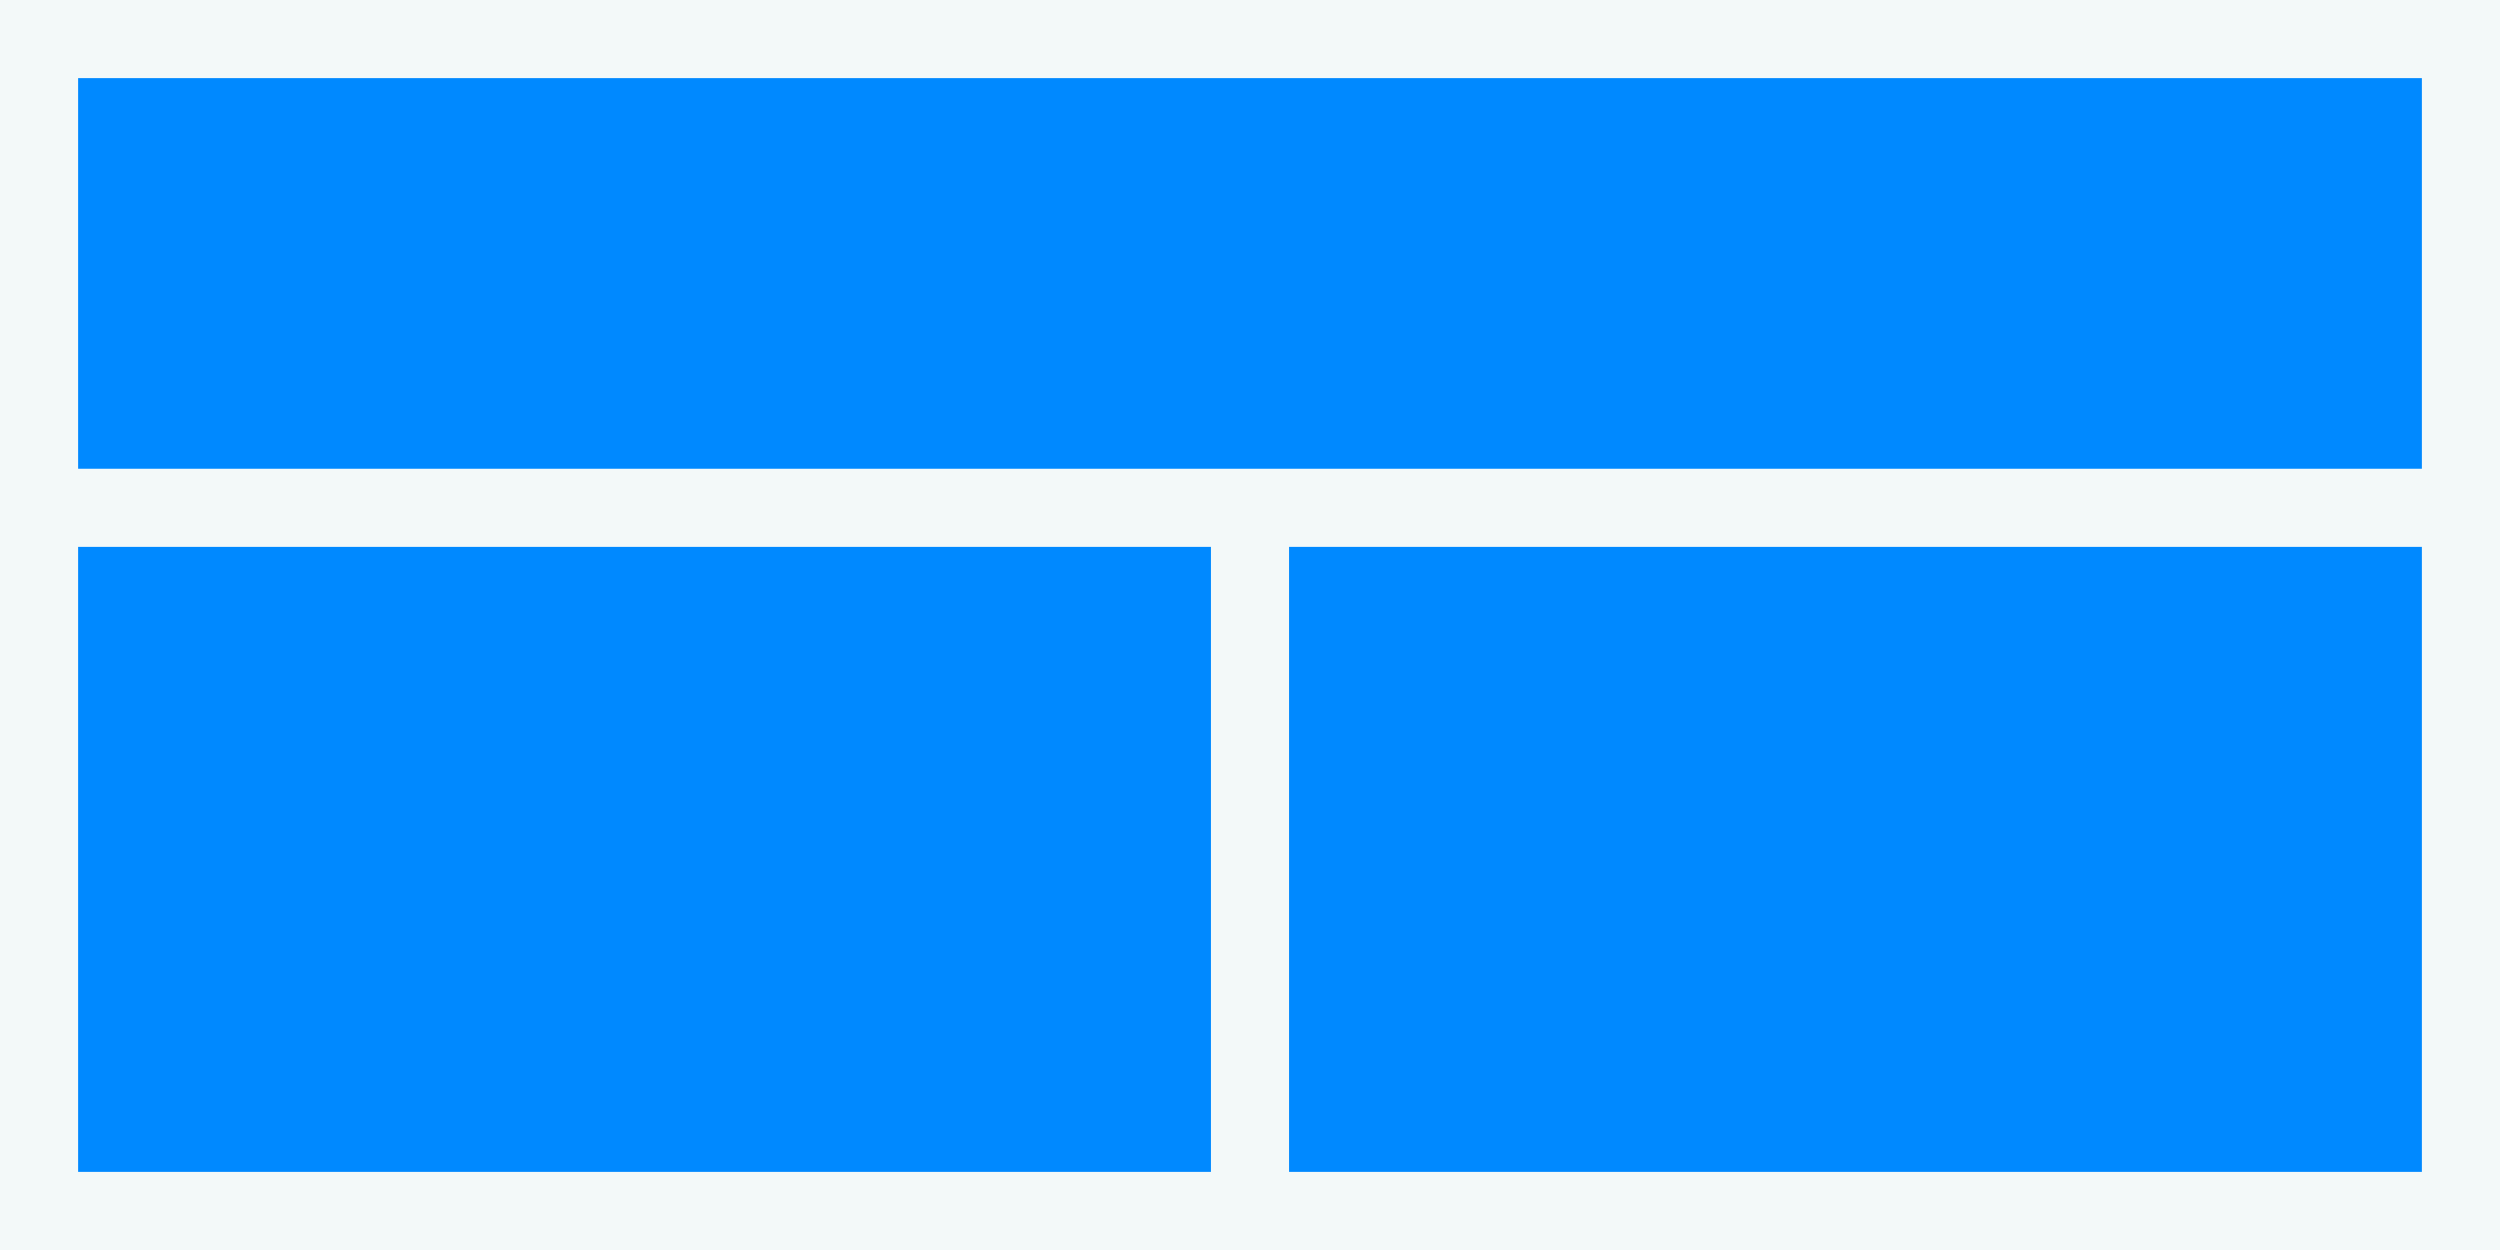 <svg xmlns="http://www.w3.org/2000/svg"
  viewBox="0 0 64 32"
  width="1024" height="512"
  fill="#0089ff">
  <path fill="#f3f9f9" d="M0 0 H64 V32 H0z"/>
  <rect x="2" y="2" width="60" height="10"/>
  <rect x="2" y="14" width="29" height="16"/>
  <rect x="33" y="14" width="29" height="16"/>
</svg>
